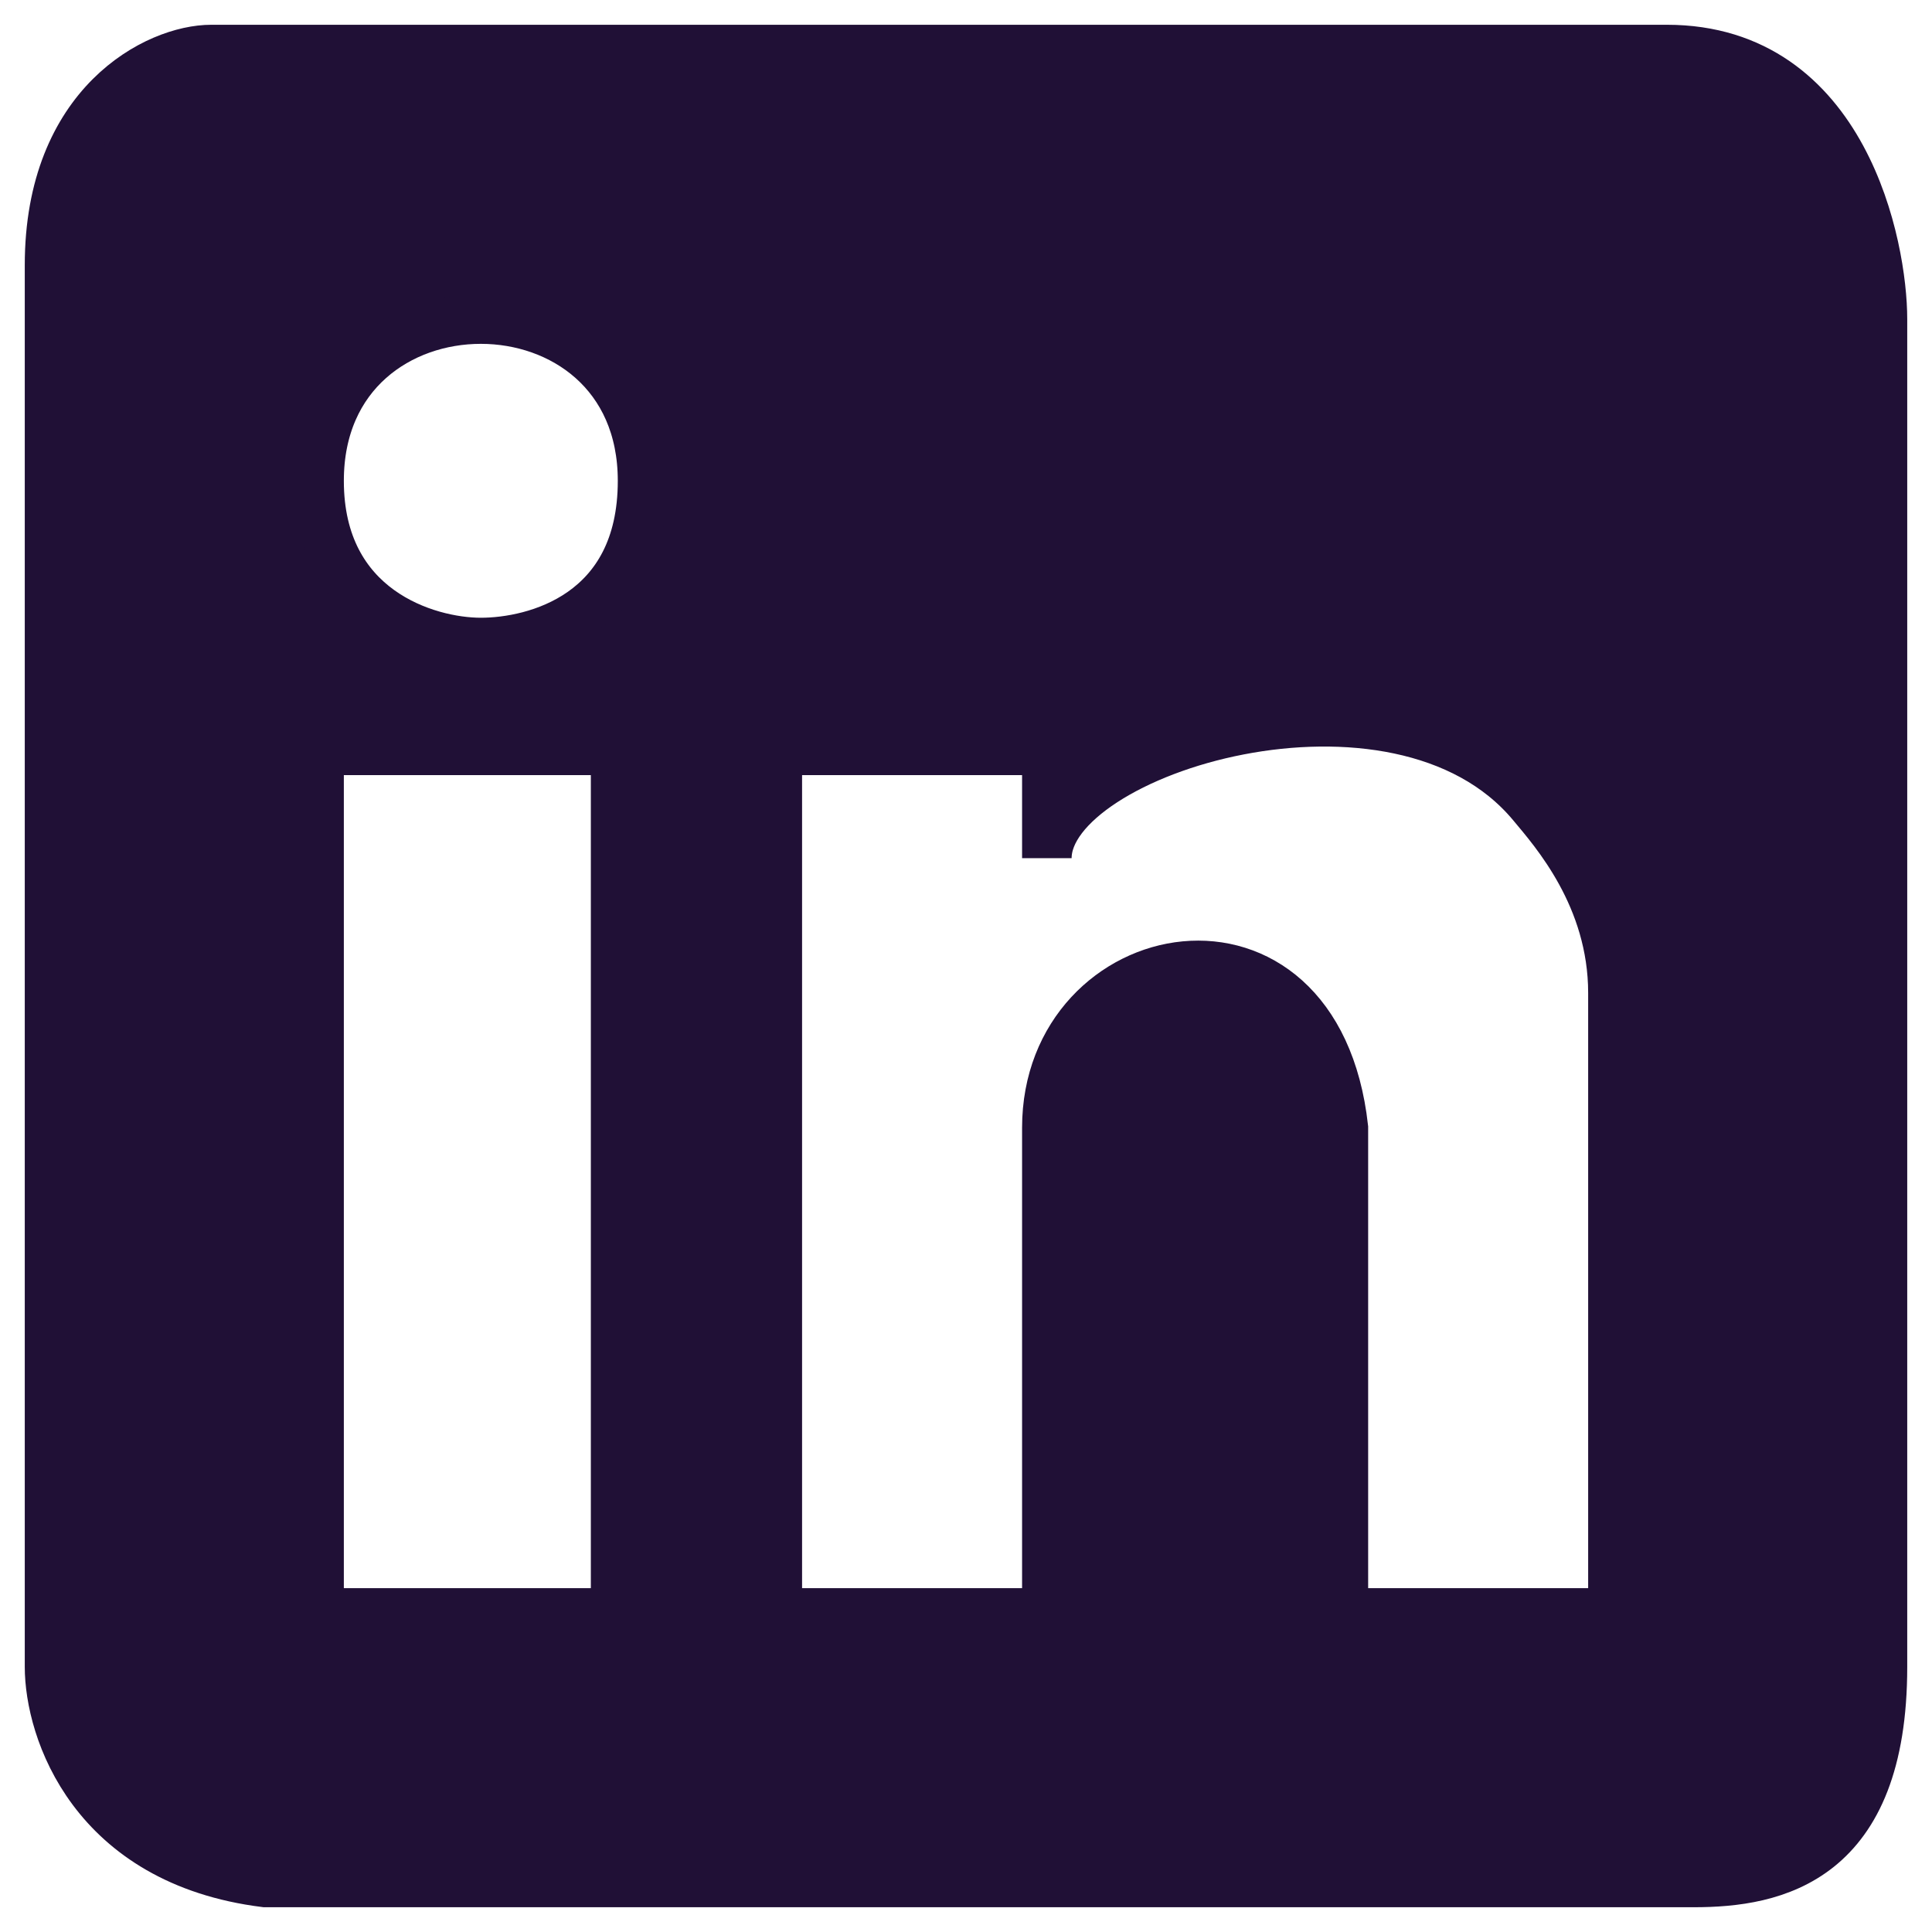 <svg width="39" height="39" viewBox="0 0 39 39" fill="none" xmlns="http://www.w3.org/2000/svg">
<path fill-rule="evenodd" clip-rule="evenodd" d="M1 5.353V33.647C1 34.917 1.871 37.565 5.353 38H34.191C35.824 38 38 37.565 38 33.647V6.441C38 4.99 37.237 1 33.647 1C29.838 1 12.427 1 4.265 1C3.176 1 1 2.088 1 5.353ZM6.441 32.559V15.147H12.427V32.559H6.441ZM6.441 9.706C6.441 7.529 8.074 6.441 9.706 6.441C11.338 6.441 12.971 7.529 12.971 9.706C12.971 12.426 10.794 12.97 9.706 12.97C8.618 12.97 6.441 12.318 6.441 9.706ZM15.691 32.559V15.147H21.132V17.323C21.132 15.147 28.206 12.97 30.927 16.235C31.38 16.779 32.559 18.102 32.559 20.044V24.941V32.559H27.118V22.765C26.573 17.868 21.132 18.956 21.132 22.765V32.559H15.691Z" fill="#201036"/>
<path d="M38 33.647C38 37.565 35.824 38 34.191 38H5.353C1.871 37.565 1 34.917 1 33.647V5.353C1 2.088 3.176 1 4.265 1C12.427 1 29.838 1 33.647 1C37.237 1 38 4.99 38 6.441M38 33.647C38 29.729 38 13.877 38 6.441M38 33.647V6.441M32.559 24.941V32.559H27.118V22.765C26.573 17.868 21.132 18.956 21.132 22.765V32.559H15.691V15.147H21.132V17.323C21.132 15.147 28.206 12.97 30.927 16.235C31.38 16.779 32.559 18.102 32.559 20.044M32.559 24.941C32.559 24.061 32.559 22.221 32.559 20.044M32.559 24.941V20.044M6.441 15.147V32.559H12.427V15.147H6.441ZM9.706 6.441C8.074 6.441 6.441 7.529 6.441 9.706C6.441 12.318 8.618 12.97 9.706 12.97C10.794 12.97 12.971 12.426 12.971 9.706C12.971 7.529 11.338 6.441 9.706 6.441Z" stroke="#201036"/>
</svg>
